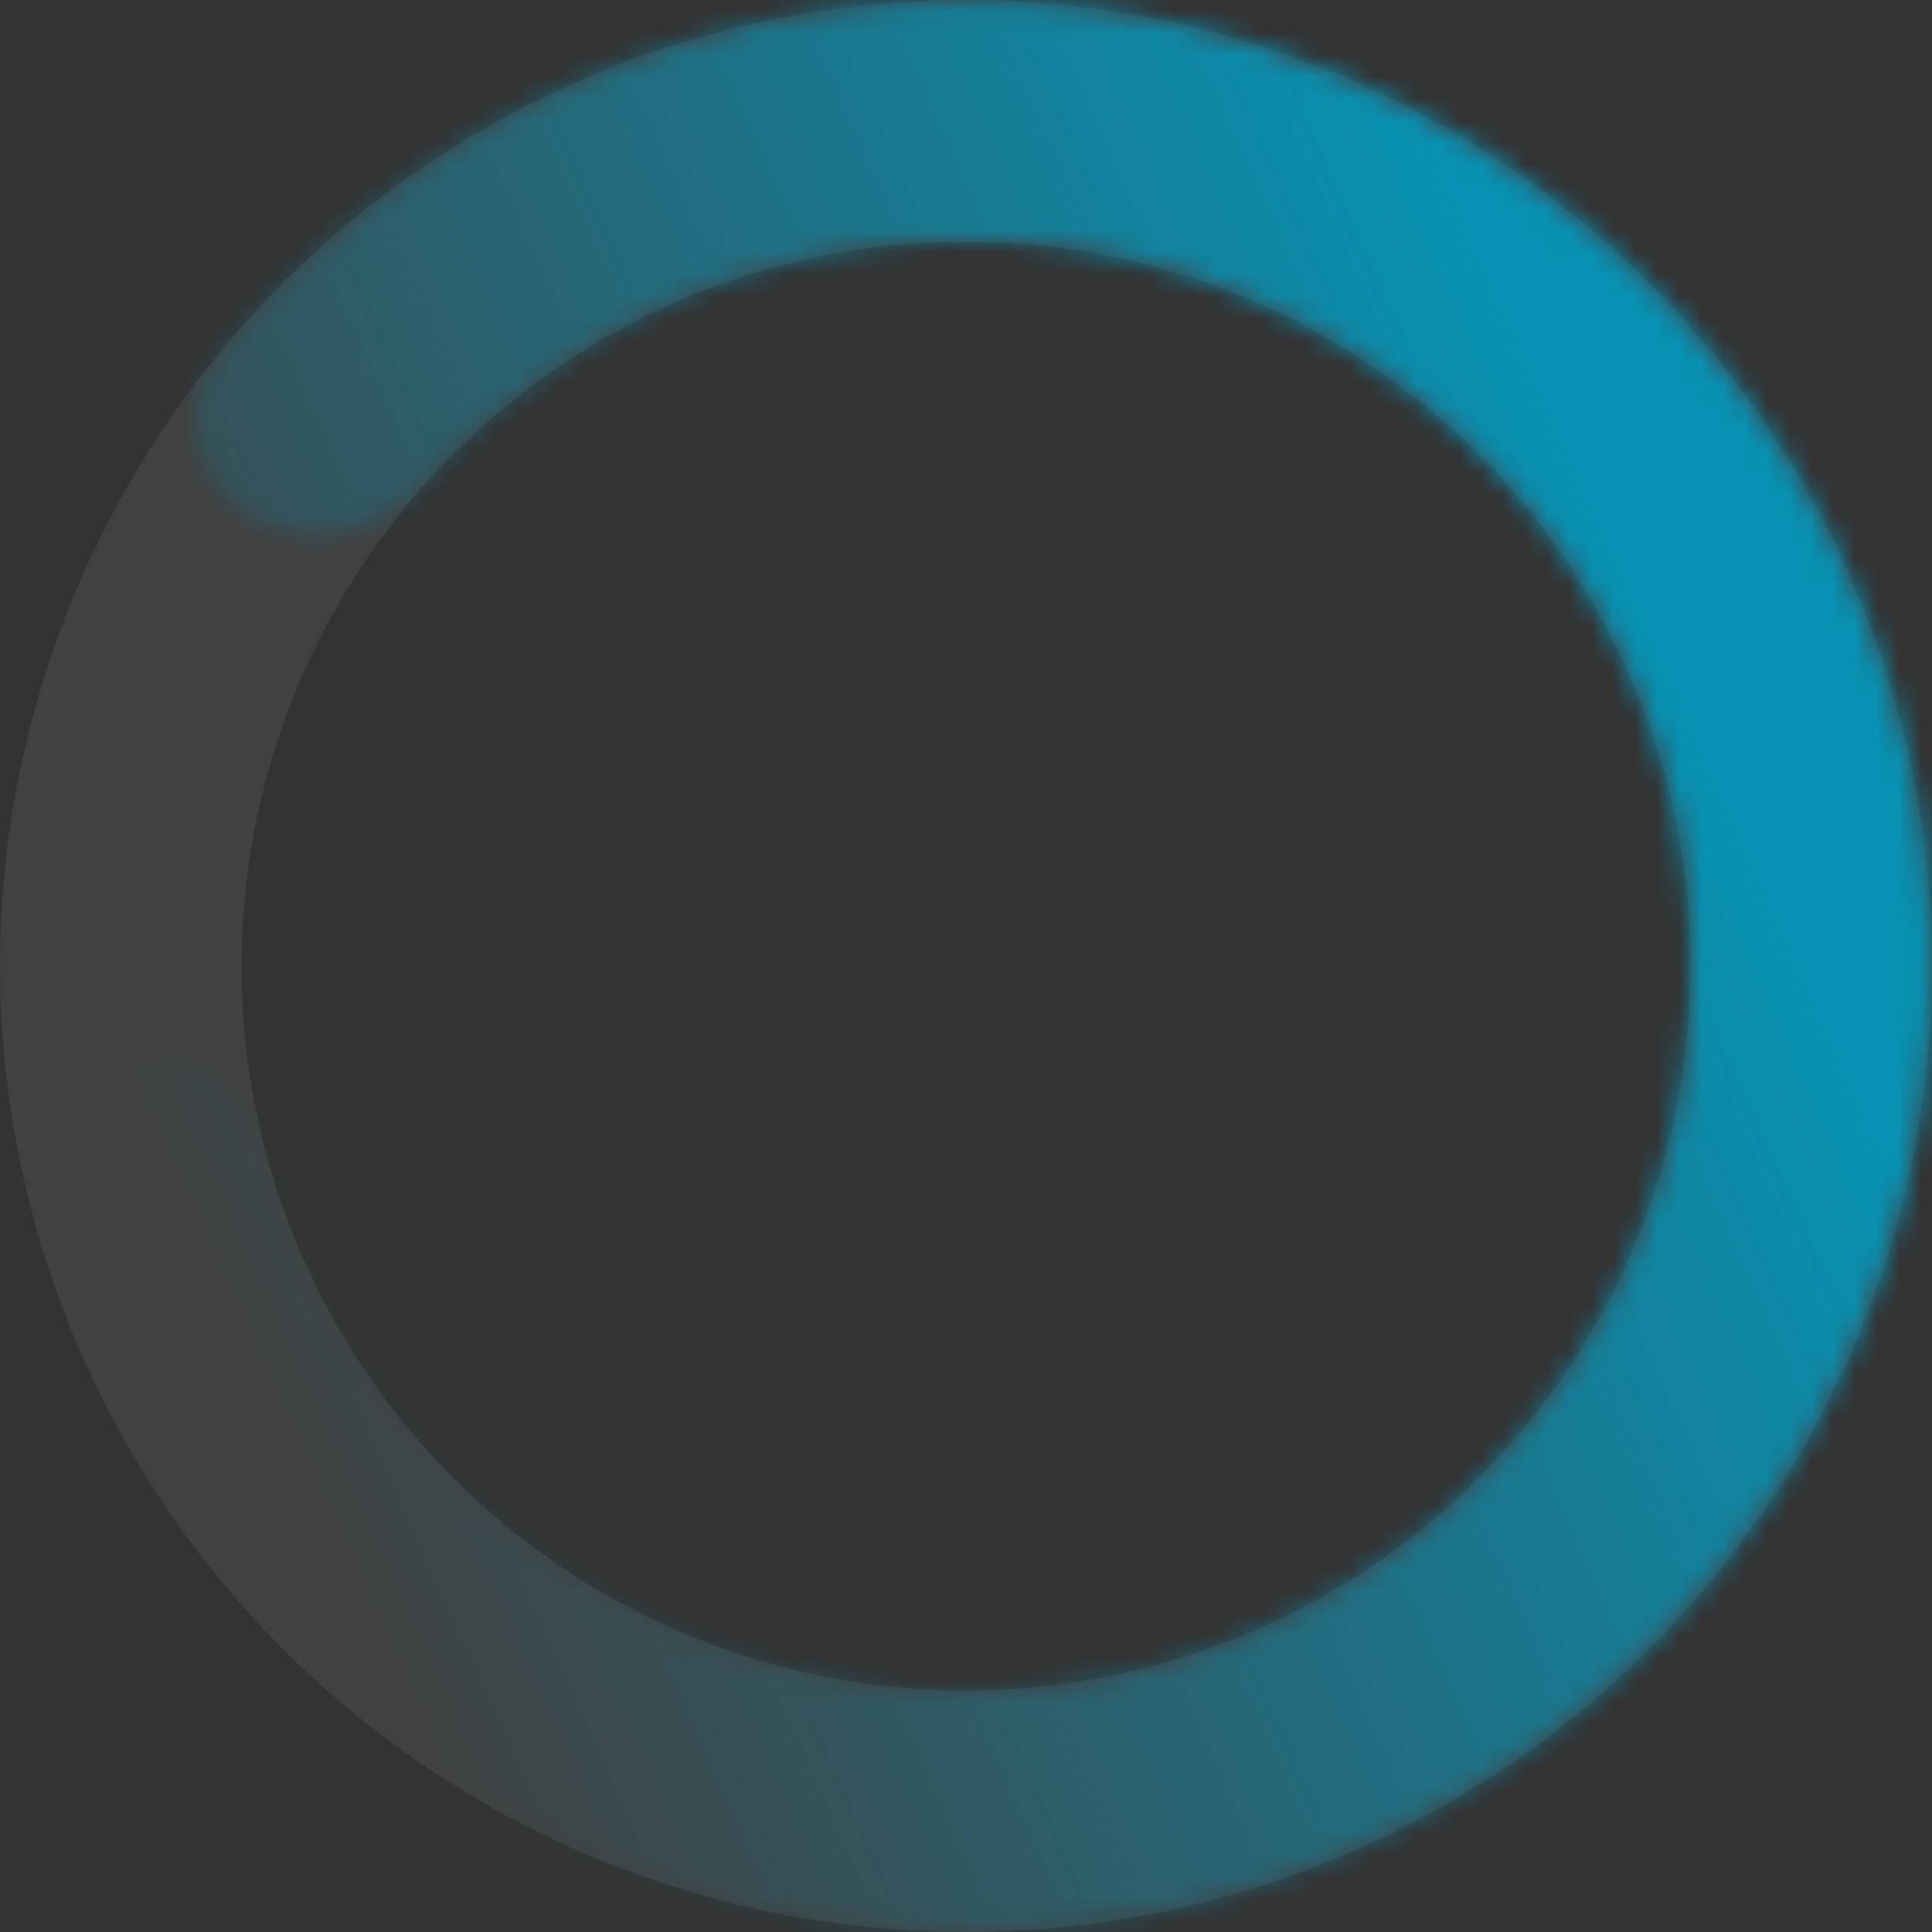 <svg width="88" height="88" viewBox="0 0 88 88" fill="none" xmlns="http://www.w3.org/2000/svg">
<rect x="0" y="0" width="88" height="88" fill="#333333" stroke="none"/>
<circle cx="44" cy="44" r="38.5" stroke="white" stroke-opacity="0.07" stroke-width="11"/>
<mask id="path-2-inside-1" fill="white">
<path d="M11.366 23.532C8.803 21.925 8.003 18.517 9.917 16.173C15.296 9.584 22.5 4.663 30.682 2.064C40.613 -1.09 51.341 -0.617 60.956 3.398C70.571 7.414 78.449 14.711 83.188 23.992C87.926 33.272 89.217 43.933 86.831 54.076C84.445 64.219 78.536 73.186 70.158 79.38C61.779 85.575 51.474 88.595 41.077 87.903C30.68 87.211 20.866 82.851 13.383 75.6C7.217 69.627 2.963 62.01 1.085 53.714C0.418 50.763 2.652 48.069 5.663 47.772C8.674 47.476 11.311 49.698 12.1 52.619C13.644 58.334 16.706 63.565 21.007 67.732C26.627 73.177 33.997 76.451 41.805 76.971C49.613 77.49 57.352 75.222 63.644 70.57C69.936 65.918 74.374 59.184 76.165 51.567C77.957 43.949 76.988 35.943 73.43 28.974C69.871 22.005 63.955 16.524 56.734 13.509C49.513 10.493 41.456 10.138 33.998 12.507C28.291 14.319 23.218 17.636 19.288 22.064C17.279 24.326 13.929 25.14 11.366 23.532Z"/>
</mask>
<path d="M11.366 23.532C8.803 21.925 8.003 18.517 9.917 16.173C15.296 9.584 22.5 4.663 30.682 2.064C40.613 -1.09 51.341 -0.617 60.956 3.398C70.571 7.414 78.449 14.711 83.188 23.992C87.926 33.272 89.217 43.933 86.831 54.076C84.445 64.219 78.536 73.186 70.158 79.38C61.779 85.575 51.474 88.595 41.077 87.903C30.68 87.211 20.866 82.851 13.383 75.6C7.217 69.627 2.963 62.01 1.085 53.714C0.418 50.763 2.652 48.069 5.663 47.772C8.674 47.476 11.311 49.698 12.1 52.619C13.644 58.334 16.706 63.565 21.007 67.732C26.627 73.177 33.997 76.451 41.805 76.971C49.613 77.49 57.352 75.222 63.644 70.57C69.936 65.918 74.374 59.184 76.165 51.567C77.957 43.949 76.988 35.943 73.43 28.974C69.871 22.005 63.955 16.524 56.734 13.509C49.513 10.493 41.456 10.138 33.998 12.507C28.291 14.319 23.218 17.636 19.288 22.064C17.279 24.326 13.929 25.14 11.366 23.532Z" stroke="url(#paint0_linear)" stroke-width="22" stroke-linecap="round" stroke-linejoin="round" mask="url(#path-2-inside-1)"/>
<defs>
<linearGradient id="paint0_linear" x1="67.1" y1="11" x2="1.1" y2="40.7" gradientUnits="userSpaceOnUse">
<stop stop-color="#0891B2"/>
<stop offset="1" stop-color="#0891B2" stop-opacity="0"/>
</linearGradient>
</defs>
</svg>
